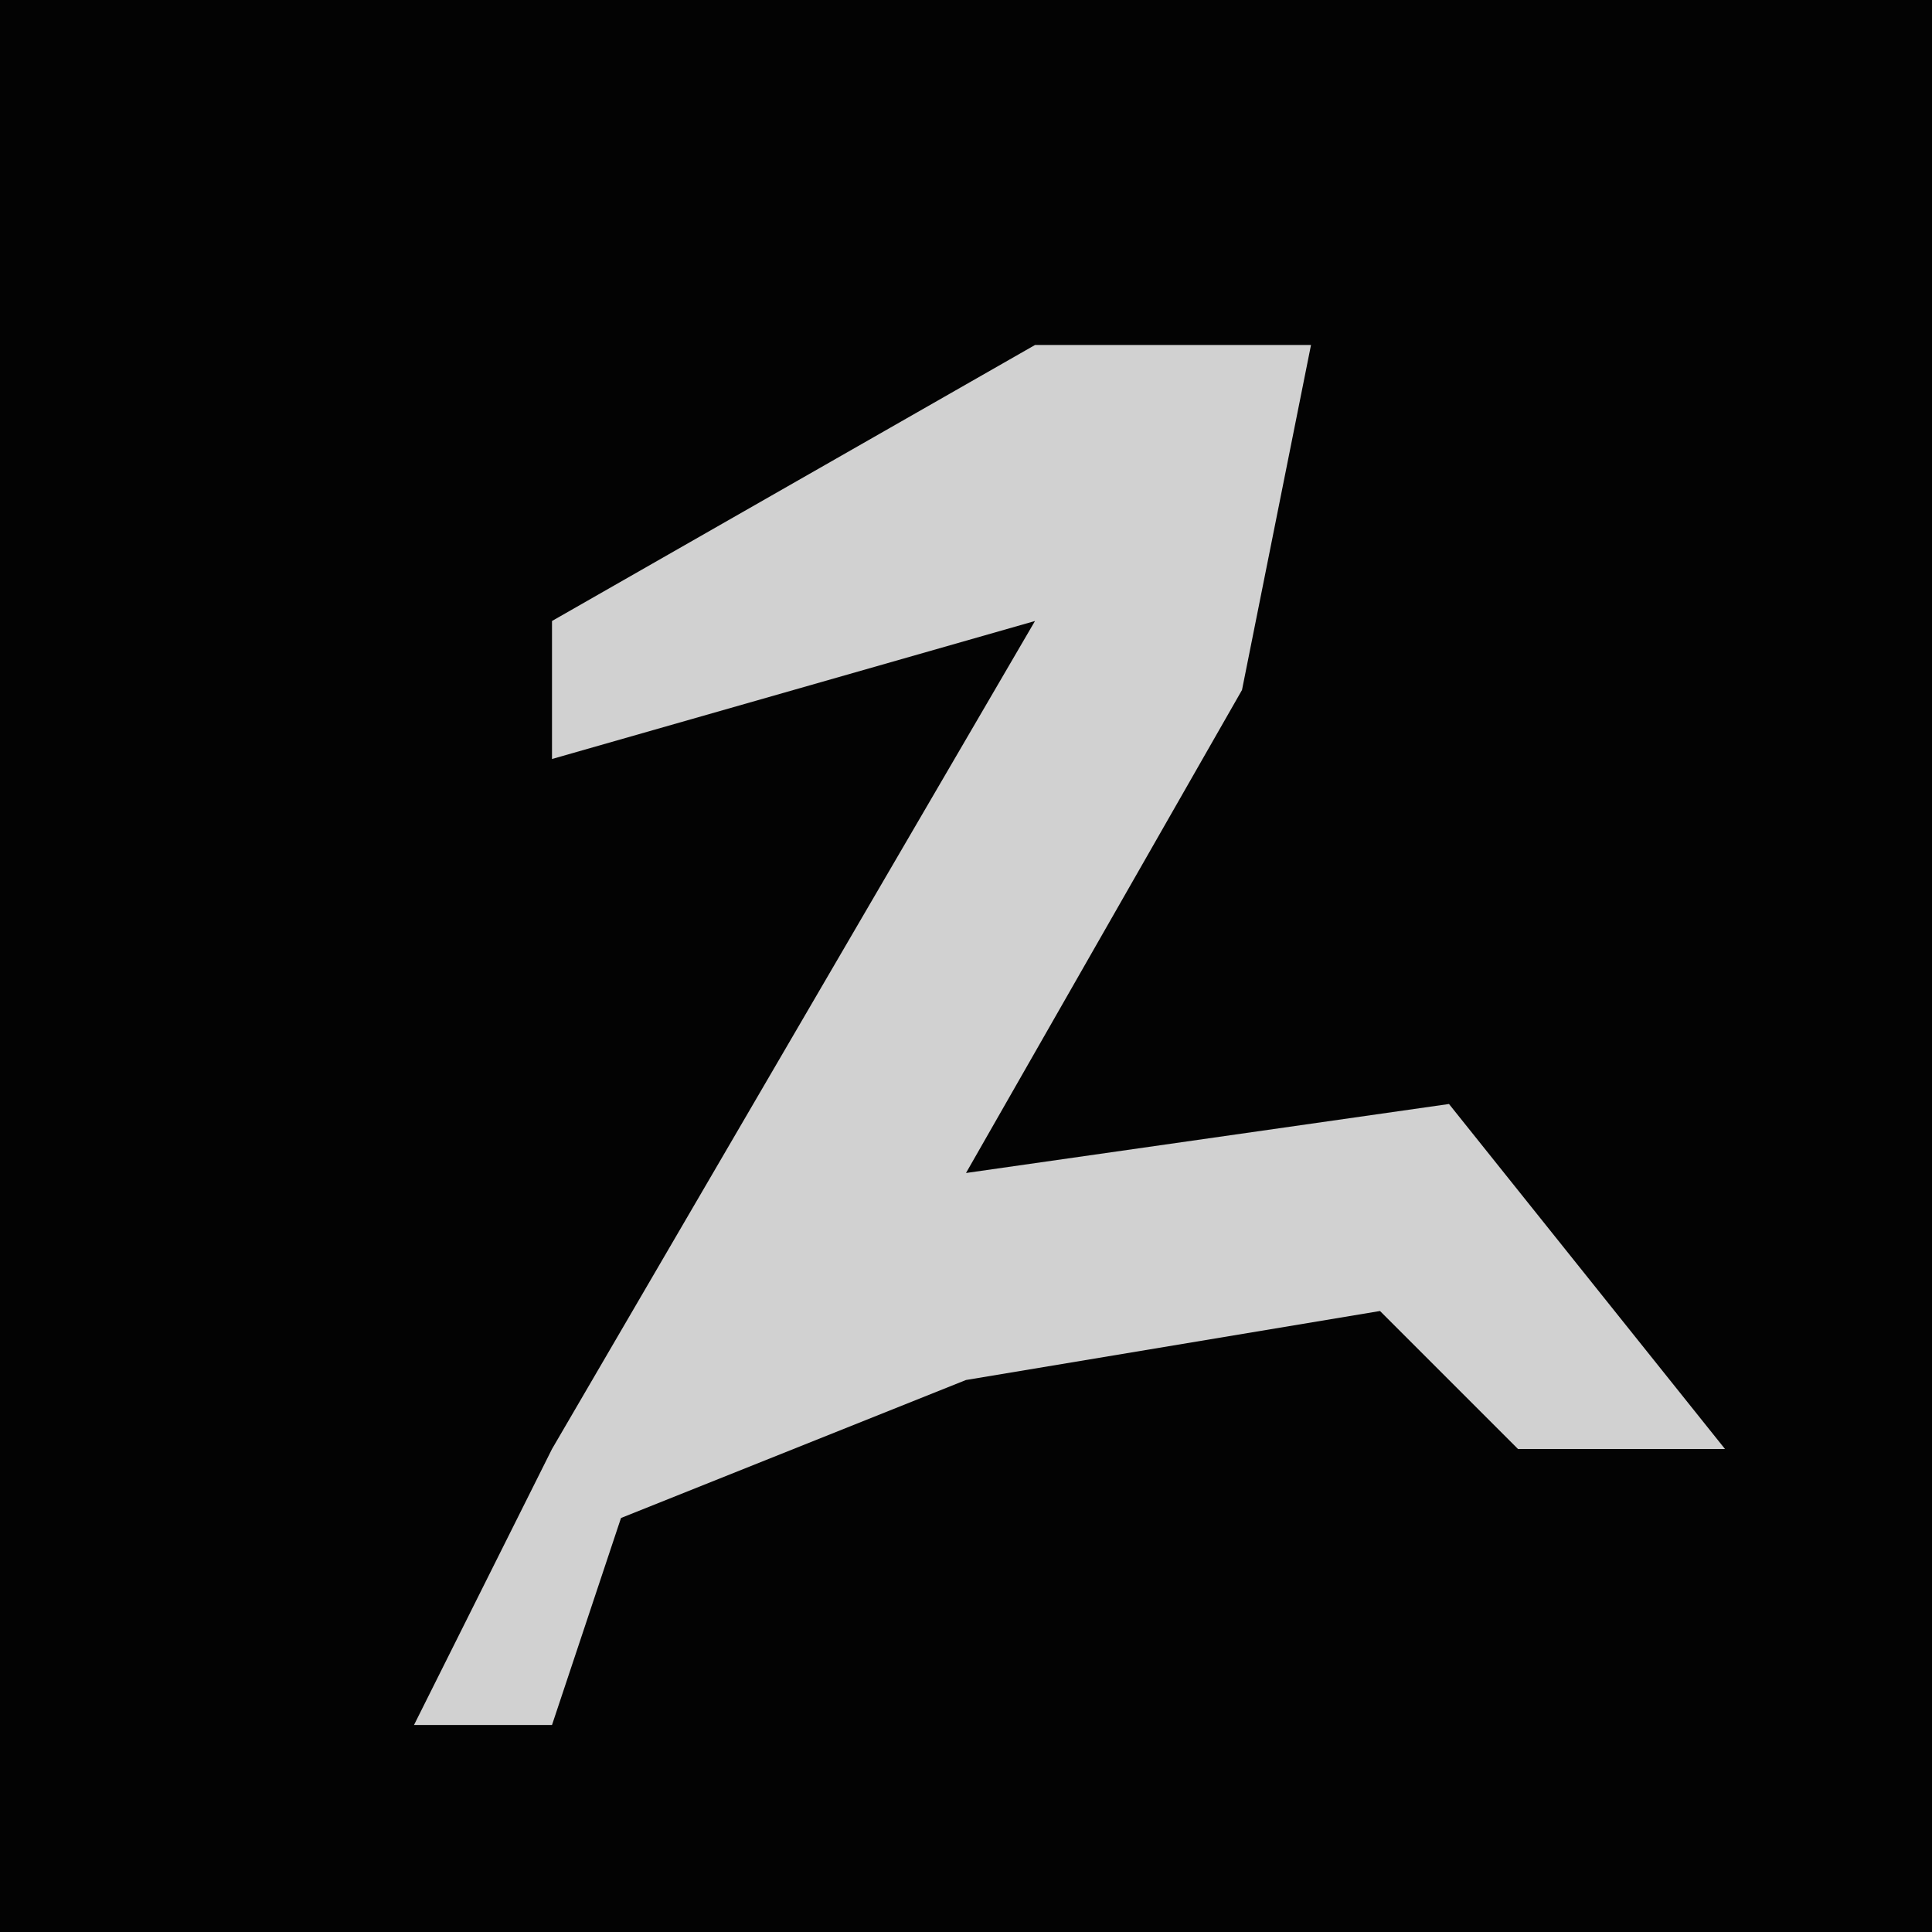 <?xml version="1.0" encoding="UTF-8"?>
<svg version="1.1" xmlns="http://www.w3.org/2000/svg" width="28" height="28">
<path d="M0,0 L28,0 L28,28 L0,28 Z " fill="#030303" transform="translate(0,0)"/>
<path d="M0,0 L4,0 L3,5 L-1,12 L6,11 L10,16 L7,16 L5,14 L-1,15 L-6,17 L-7,20 L-9,20 L-7,16 L0,4 L-7,6 L-7,4 Z " fill="#D1D1D1" transform="translate(15,5)"/>
</svg>
